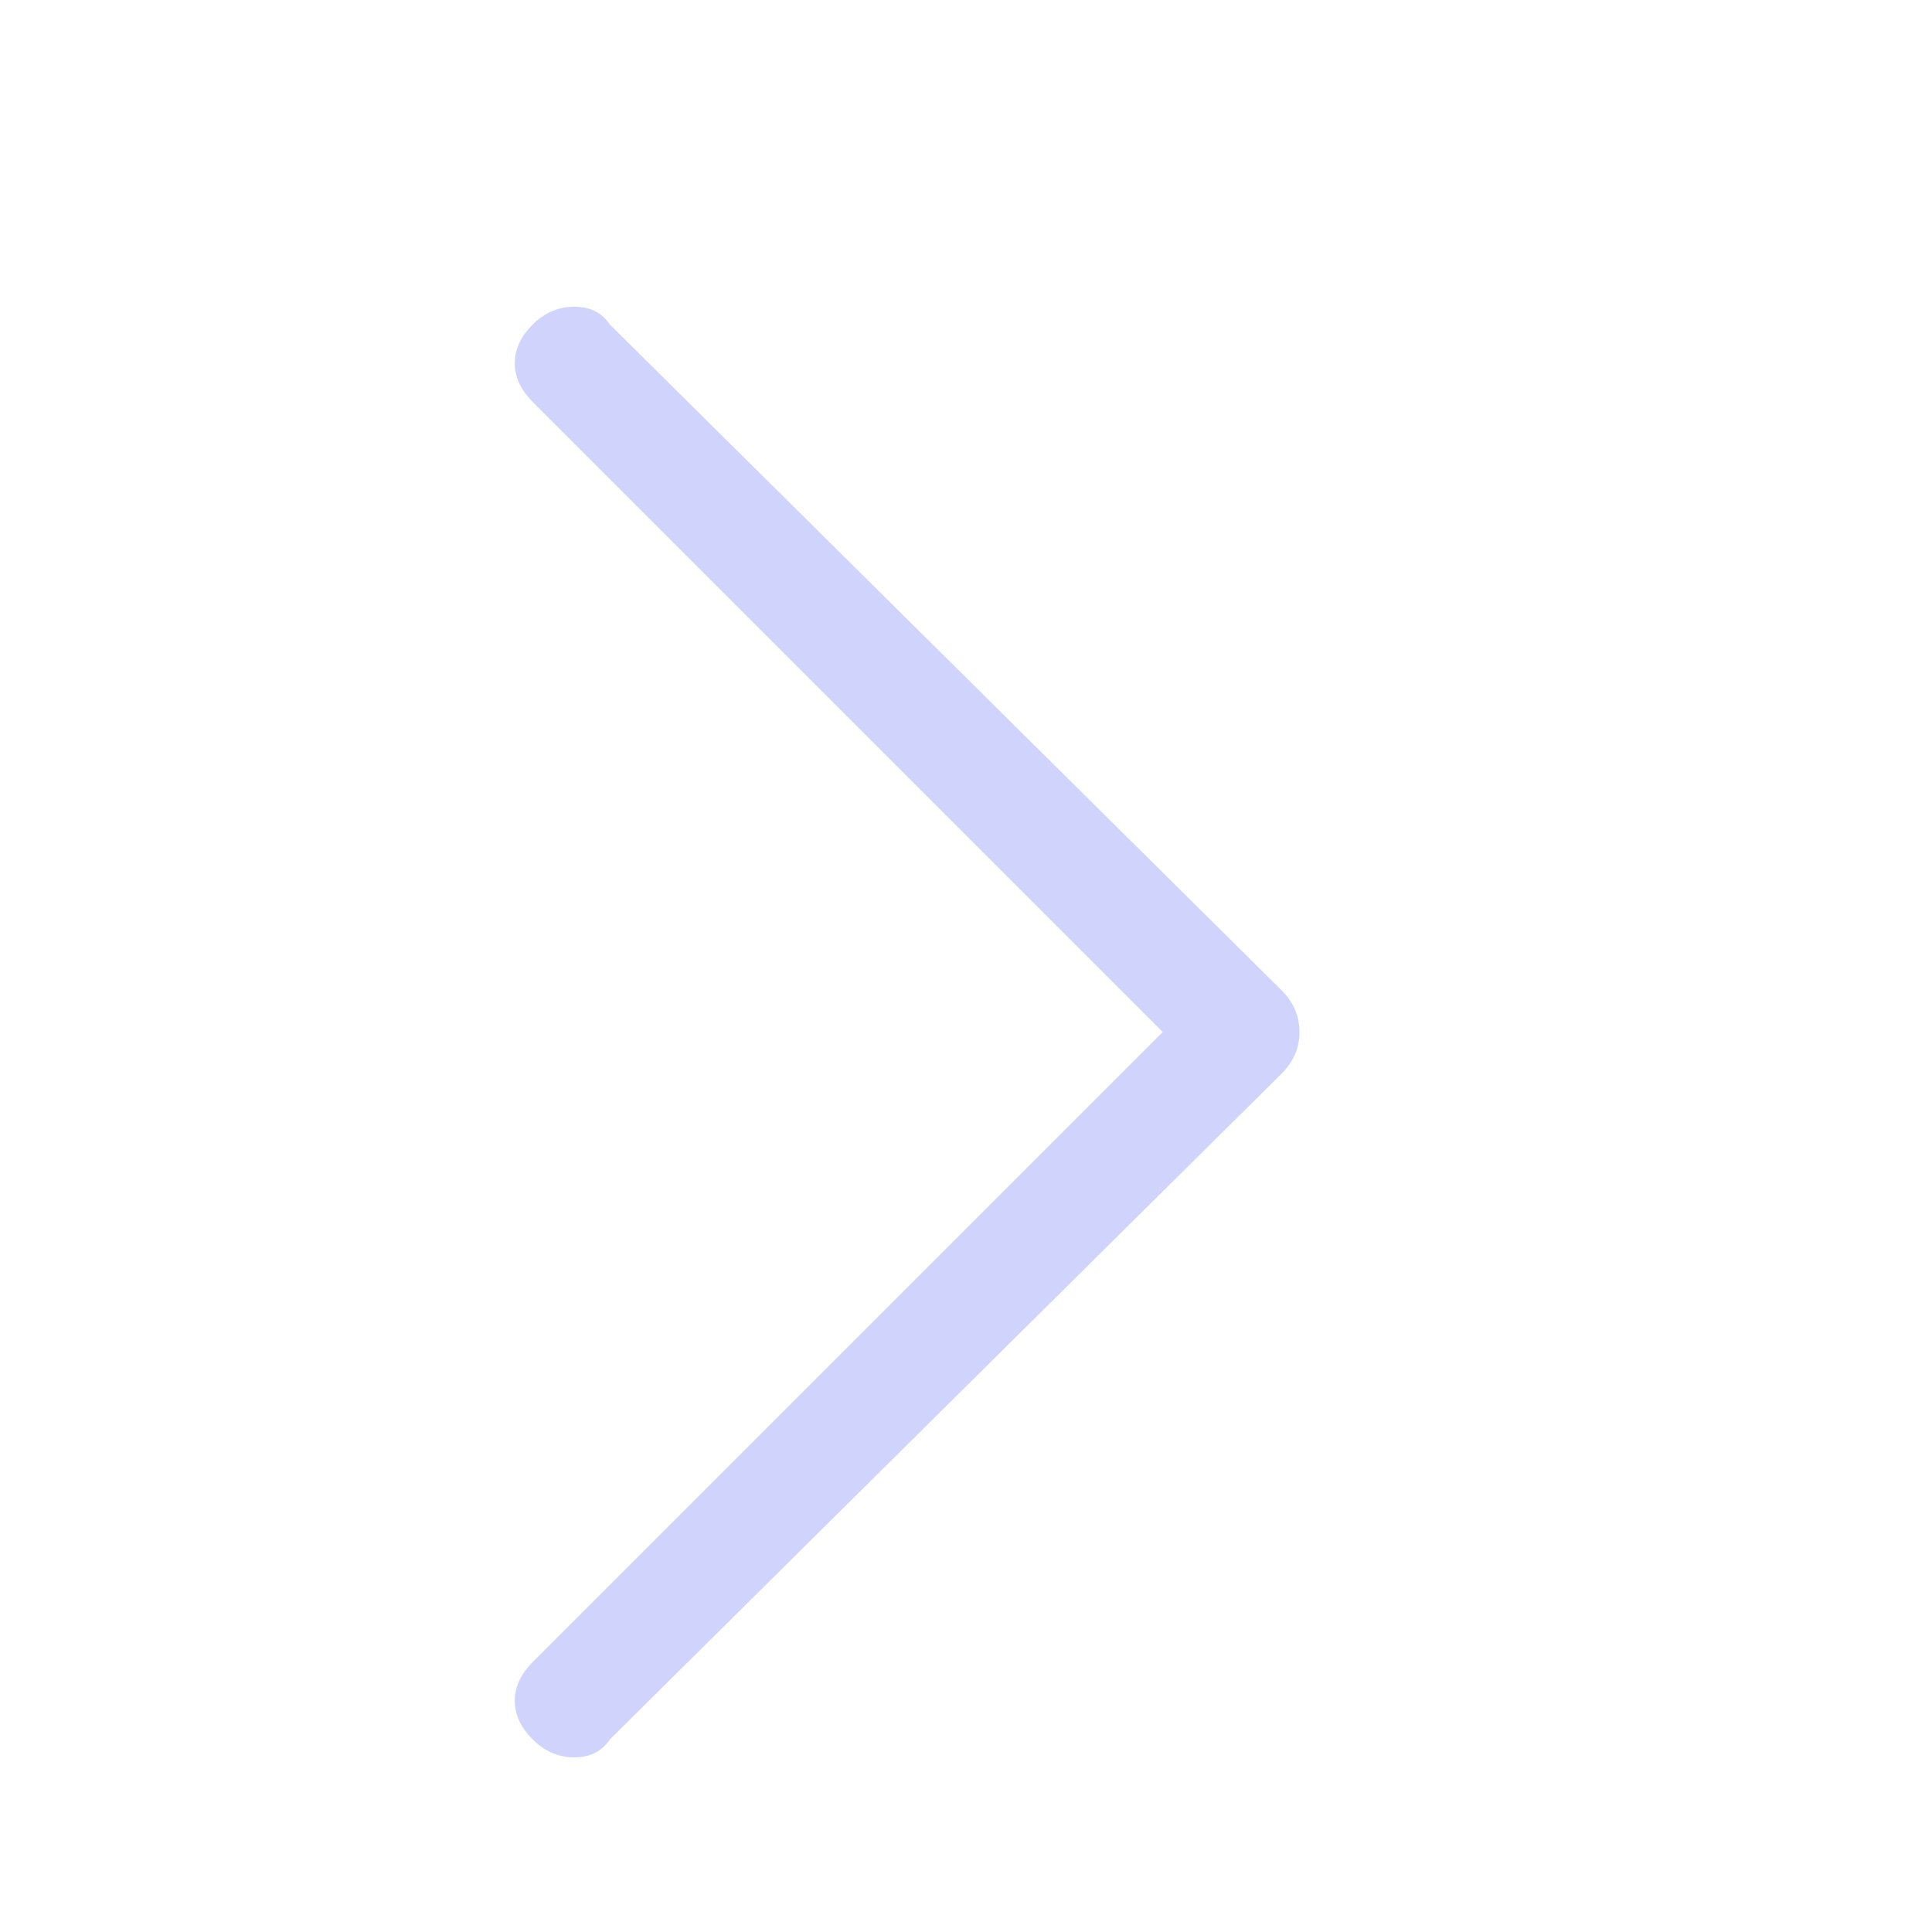 <svg width="13" height="13" viewBox="0 0 13 13" fill="none" xmlns="http://www.w3.org/2000/svg">
<path d="M3.584 2.184C3.664 2.104 3.758 2.064 3.864 2.064C3.971 2.064 4.051 2.104 4.104 2.184L8.624 6.664C8.704 6.744 8.744 6.838 8.744 6.944C8.744 7.051 8.704 7.144 8.624 7.224L4.104 11.704C4.051 11.784 3.971 11.825 3.864 11.825C3.758 11.825 3.664 11.784 3.584 11.704C3.504 11.624 3.464 11.538 3.464 11.444C3.464 11.351 3.504 11.264 3.584 11.184L7.824 6.944L3.584 2.704C3.504 2.624 3.464 2.538 3.464 2.444C3.464 2.351 3.504 2.264 3.584 2.184Z" fill="#D0D4FC"/>
</svg>
